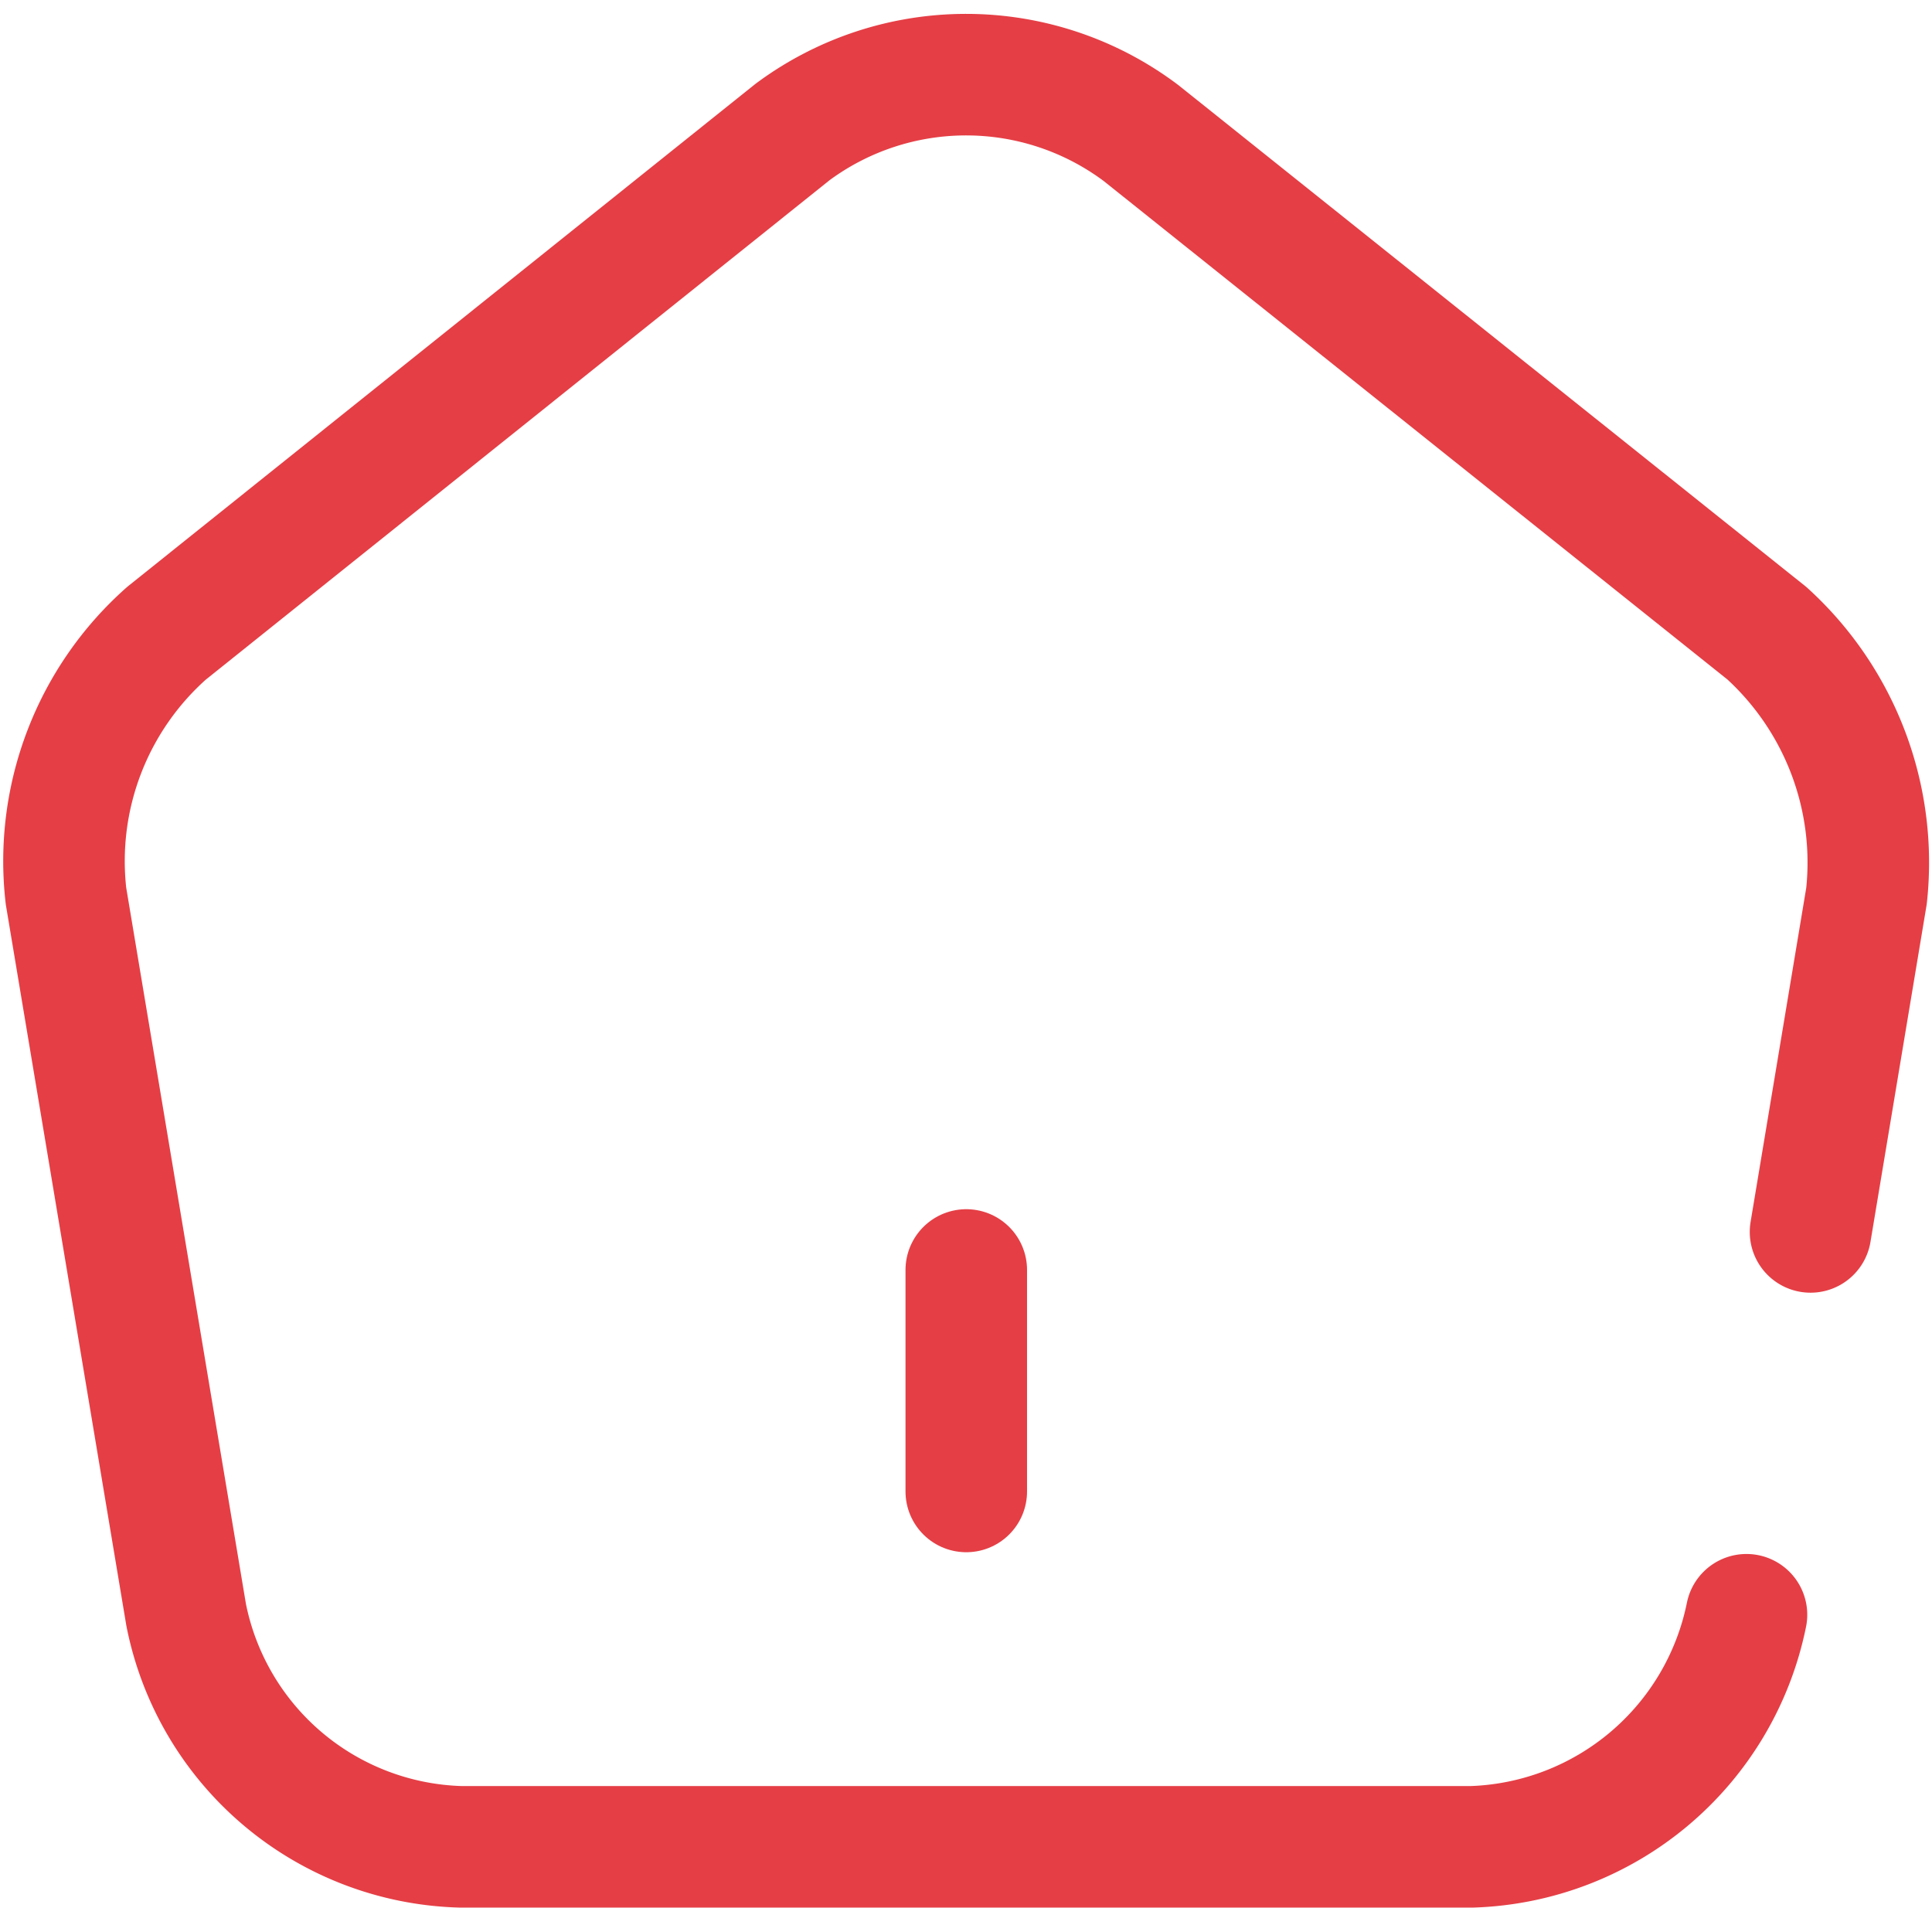 <svg xmlns="http://www.w3.org/2000/svg" width="31.793" height="31.393" viewBox="0 0 31.793 31.393">
  <g id="Group_9445" data-name="Group 9445" transform="translate(1.037 1.229)">
    <path id="Path_83229" data-name="Path 83229" d="M12,18.645V15" transform="translate(2.864 4.67)" fill="none" stroke="#e53e45" stroke-linecap="round" stroke-linejoin="round" stroke-width="2"/>
    <path id="Path_83230" data-name="Path 83230" d="M29.7,27.528a4.768,4.768,0,0,1-4.517,3.819H8.54a4.74,4.74,0,0,1-4.517-3.819L2.046,15.7A5.012,5.012,0,0,1,3.7,11.376l10.3-8.247a4.792,4.792,0,0,1,5.736.015l10.3,8.232A5.1,5.1,0,0,1,31.675,15.7l-.921,5.528" transform="translate(-1.997 -2.184)" fill="none" stroke="#e53e45" stroke-linecap="round" stroke-linejoin="round" stroke-width="2"/>
  </g>
</svg>
